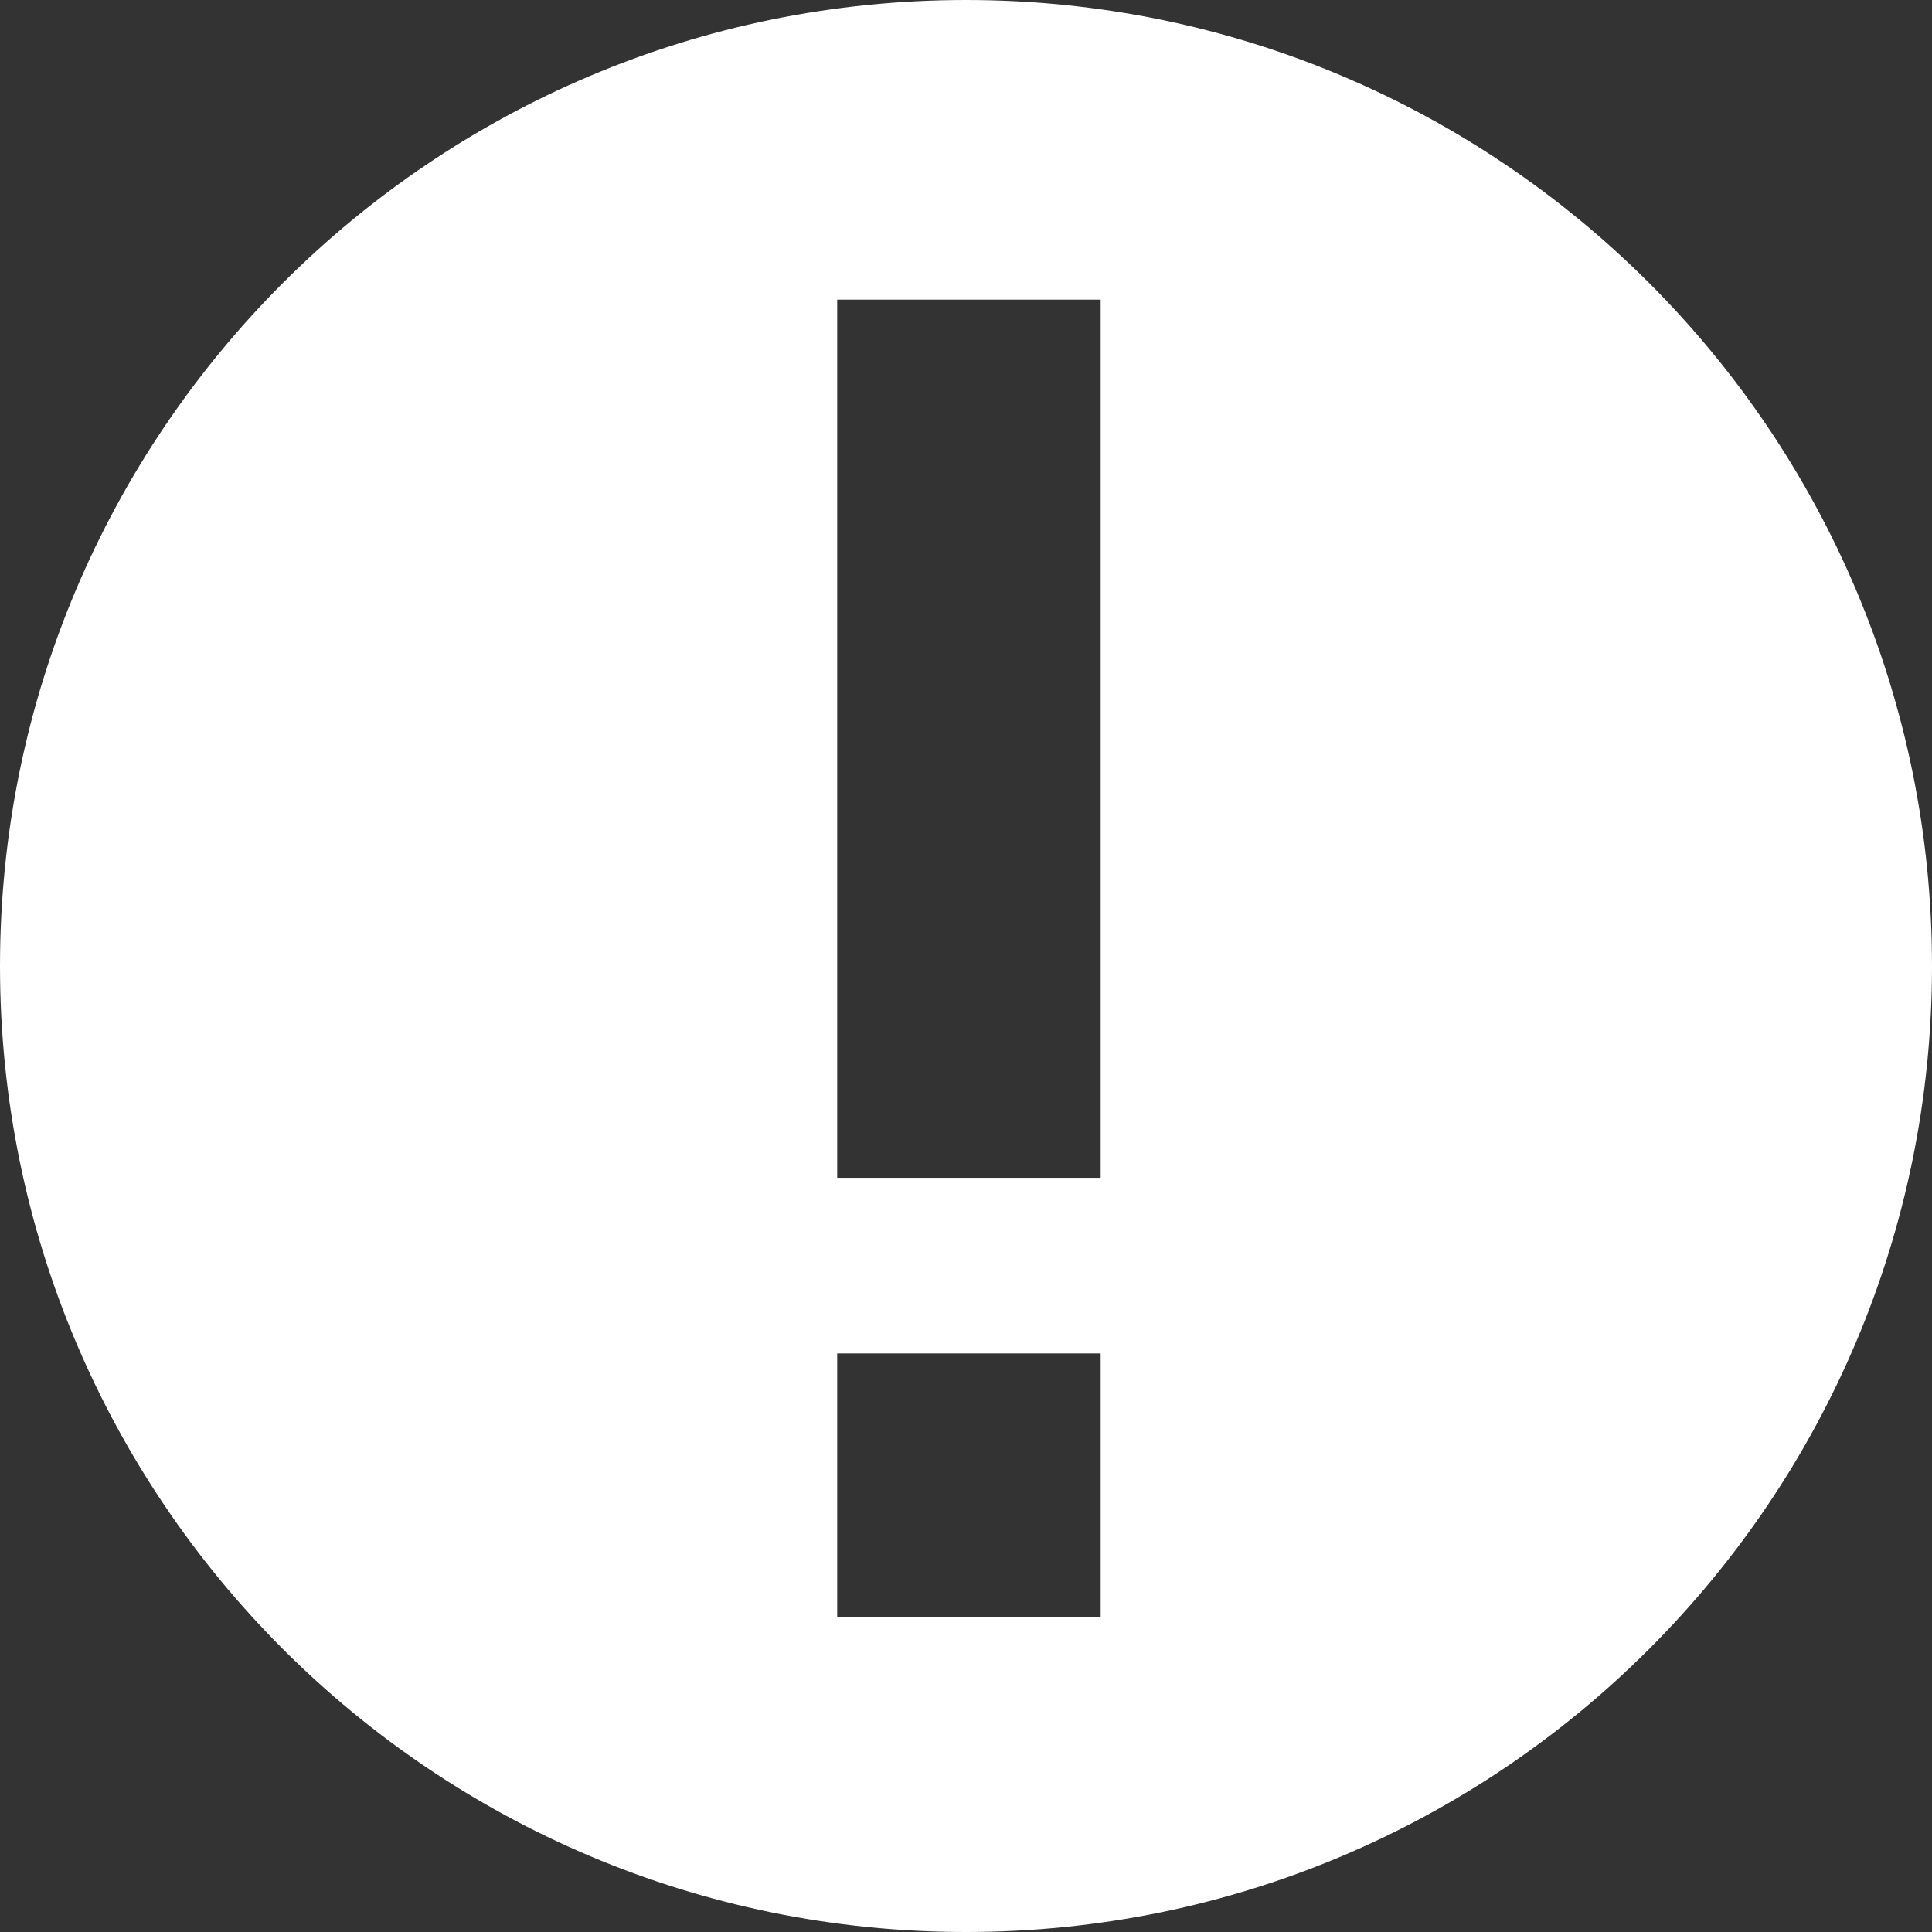 <?xml version="1.0" encoding="UTF-8"?>
<svg width="60px" height="60px" viewBox="0 0 60 60" version="1.1" xmlns="http://www.w3.org/2000/svg" xmlns:xlink="http://www.w3.org/1999/xlink">
    <rect x="0" y="0" width="60" height="60" fill="#333333" stroke="none"/>
    <!-- Generator: sketchtool 40 (33762) - http://www.bohemiancoding.com/sketch -->
    <title>0BC31E06-8A51-47EB-A237-130B0B92E12D</title>
    <desc>Created with sketchtool.</desc>
    <defs></defs>
    <g id="mockup" stroke="none" stroke-width="1" fill="none" fill-rule="evenodd">
        <g id="Lai" transform="translate(-1109, -223)" fill="#FFFFFF">
            <g id="Lai-Ending" transform="translate(829, 118)">
                <g id="Group-4" transform="translate(185, 105)">
                    <path d="M121,36.578 L129.182,36.578 L129.182,9.305 L121,9.305 L121,36.578 Z M121,50.214 L129.182,50.214 L129.182,42.032 L121,42.032 L121,50.214 Z M125,0 C108.431,0 95,13.431 95,30 C95,46.569 108.431,60 125,60 C141.569,60 155,46.569 155,30 C155,13.431 141.569,0 125,0 L125,0 Z" id="Page-1"></path>
                </g>
            </g>
        </g>
    </g>
</svg>